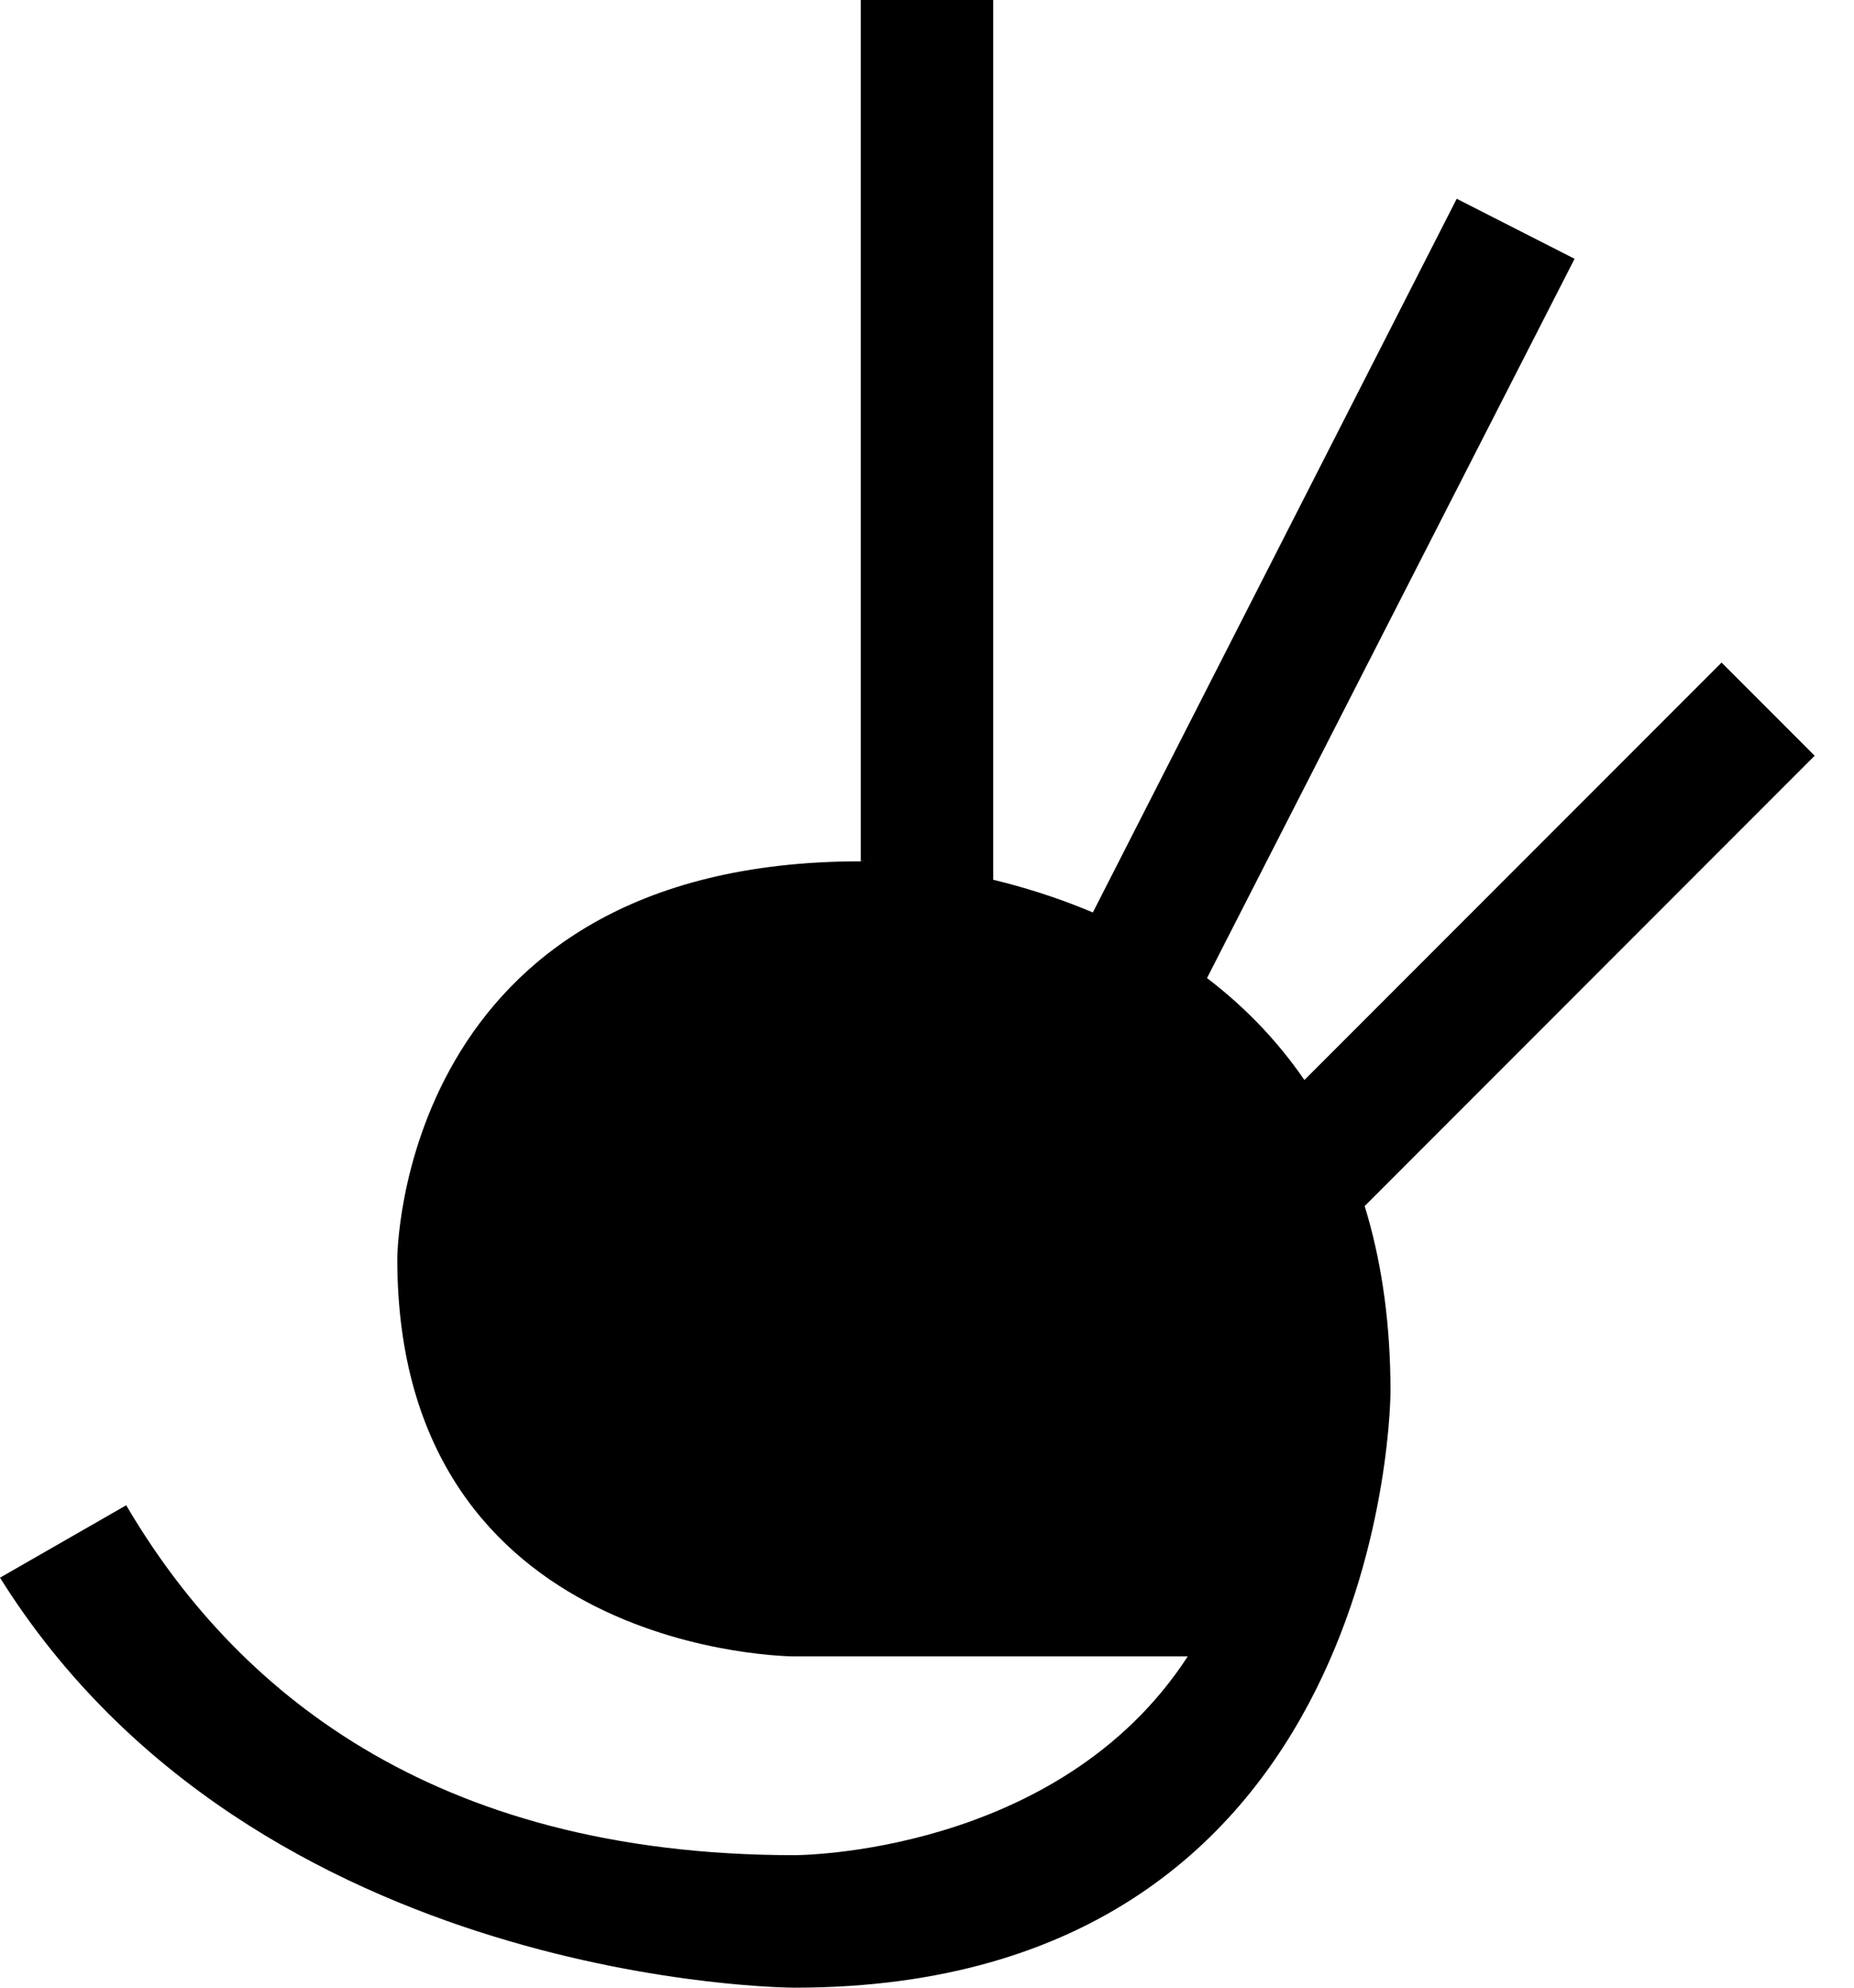 <svg xmlns="http://www.w3.org/2000/svg" width="28" height="30" version="1.0"><path d="M13 13c-7 0-7 6-7 6 0 6 6 6 6 6h5.938C15.982 28.01 12 28 12 28c-5.519 0-8.484-2.54-10.094-5.281L0 23.812C3.872 29.997 12 30 12 30c9 0 9-9 9-9 0-8-8-8-8-8z"/><path d="M13 0v13s.868.042 2 .313V0h-2zM22 3l-5.5 10.781a7.974 7.974 0 0 1 1.719 1L23.78 3.906 22 3zM26 10l-6.313 6.313c.37.538.681 1.176.907 1.906l6.812-6.813L26 10z"/></svg>